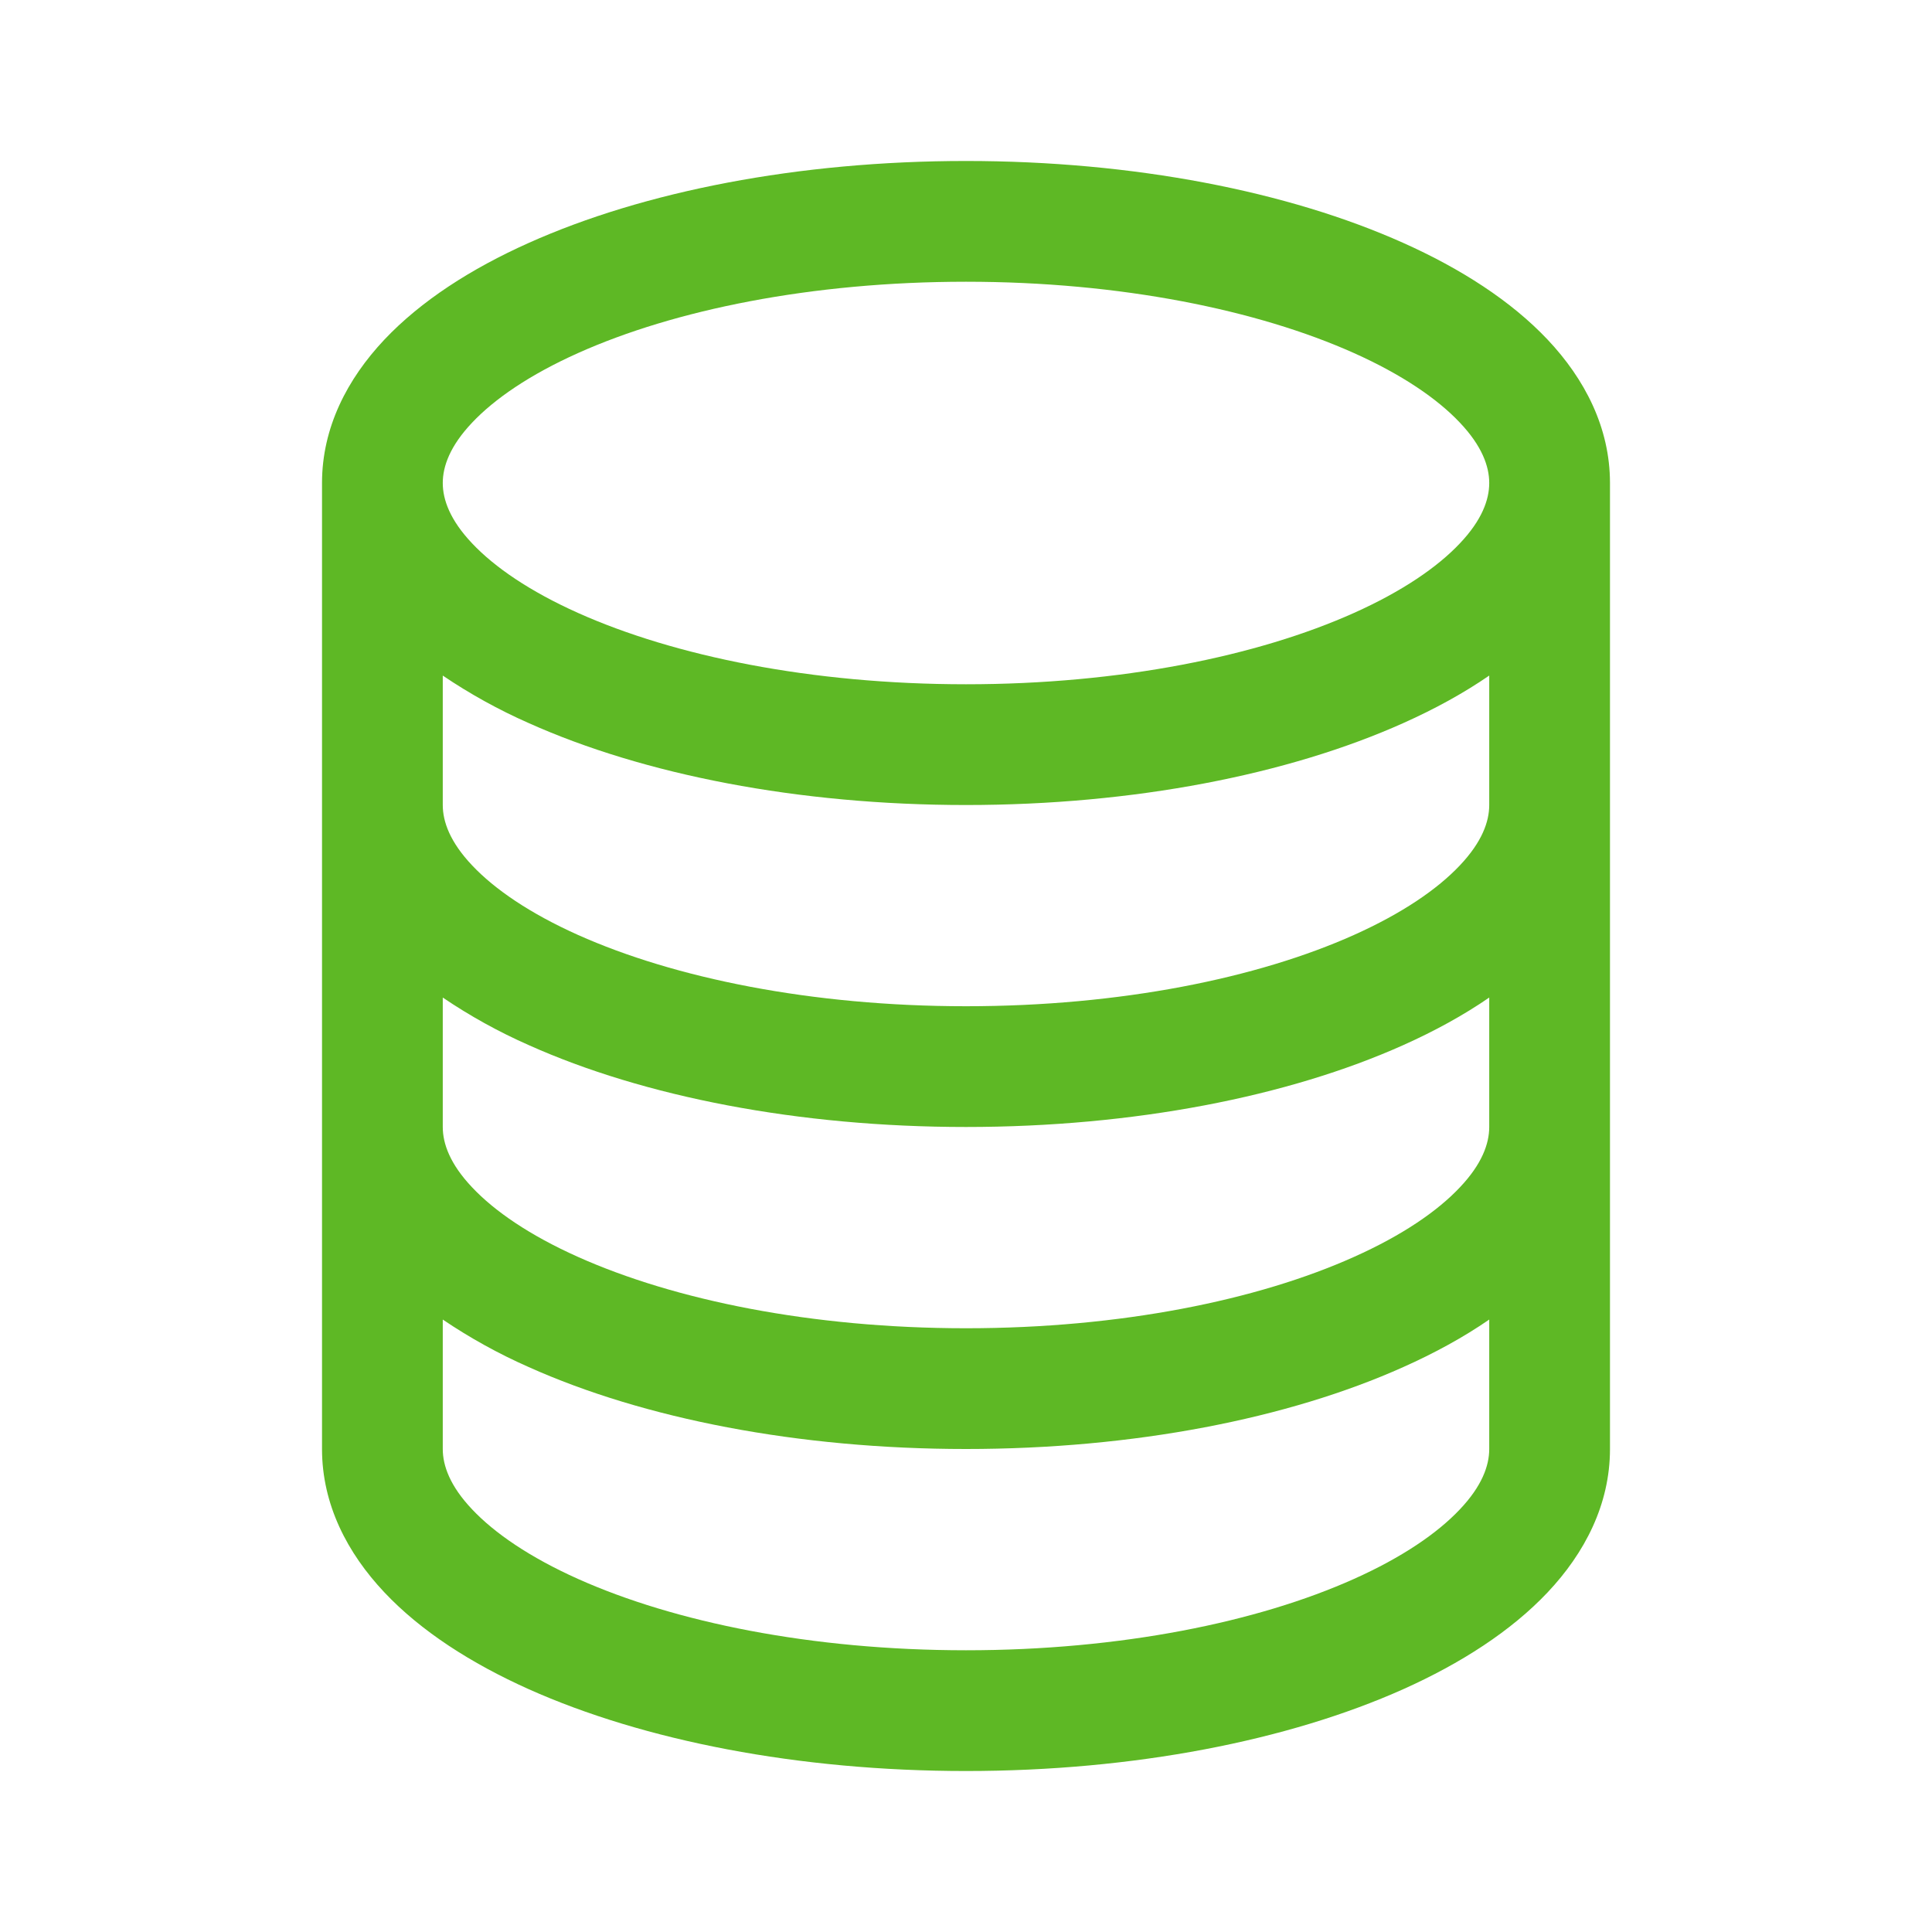 <svg id="sources/SAMPLEDB" viewBox="0 0 40 40" fill="none" xmlns="http://www.w3.org/2000/svg">
<path fill-rule="evenodd" clip-rule="evenodd" d="M6.667 10C6.667 8.85 7.192 7.845 7.957 7.033C8.715 6.23 9.755 5.562 10.945 5.03C13.327 3.962 16.528 3.333 20 3.333C23.472 3.333 26.673 3.962 29.055 5.03C30.245 5.563 31.285 6.23 32.043 7.033C32.808 7.845 33.333 8.85 33.333 10V30C33.333 31.15 32.808 32.155 32.043 32.967C31.285 33.77 30.245 34.438 29.055 34.972C26.673 36.038 23.472 36.667 20 36.667C16.528 36.667 13.327 36.038 10.945 34.972C9.755 34.438 8.715 33.772 7.957 32.967C7.192 32.155 6.667 31.15 6.667 30V10ZM9.167 10C9.167 10.345 9.317 10.767 9.775 11.25C10.24 11.743 10.97 12.243 11.967 12.69C13.958 13.582 16.798 14.167 20 14.167C23.202 14.167 26.042 13.583 28.033 12.69C29.03 12.243 29.76 11.743 30.225 11.25C30.683 10.767 30.833 10.345 30.833 10C30.833 9.655 30.683 9.233 30.225 8.75C29.76 8.257 29.03 7.757 28.033 7.31C26.042 6.418 23.2 5.833 20 5.833C16.798 5.833 13.958 6.417 11.967 7.31C10.97 7.757 10.24 8.257 9.775 8.75C9.317 9.233 9.167 9.655 9.167 10ZM30.833 13.987C30.3 14.353 29.7 14.682 29.055 14.97C26.673 16.038 23.472 16.667 20 16.667C16.528 16.667 13.327 16.038 10.945 14.97C10.324 14.696 9.729 14.367 9.167 13.987V16.667C9.167 17.012 9.317 17.433 9.775 17.917C10.24 18.41 10.97 18.91 11.967 19.357C13.958 20.248 16.798 20.833 20 20.833C23.202 20.833 26.042 20.25 28.033 19.357C29.03 18.91 29.76 18.41 30.225 17.917C30.683 17.433 30.833 17.012 30.833 16.667V13.987ZM9.167 23.333V20.653C9.729 21.034 10.324 21.363 10.945 21.637C13.327 22.705 16.528 23.333 20 23.333C23.472 23.333 26.673 22.705 29.055 21.637C29.7 21.348 30.3 21.02 30.833 20.653V23.333C30.833 23.678 30.683 24.1 30.225 24.583C29.76 25.077 29.03 25.577 28.033 26.023C26.042 26.917 23.202 27.5 20 27.5C16.798 27.5 13.958 26.915 11.967 26.023C10.97 25.577 10.24 25.077 9.775 24.583C9.317 24.1 9.167 23.678 9.167 23.333ZM9.167 27.32V30C9.167 30.345 9.317 30.767 9.775 31.25C10.24 31.743 10.97 32.243 11.967 32.69C13.958 33.582 16.798 34.167 20 34.167C23.202 34.167 26.042 33.583 28.033 32.69C29.03 32.243 29.76 31.743 30.225 31.25C30.683 30.767 30.833 30.345 30.833 30V27.32C30.3 27.687 29.7 28.015 29.055 28.303C26.673 29.372 23.472 30 20 30C16.528 30 13.327 29.372 10.945 28.303C10.324 28.029 9.729 27.7 9.167 27.32Z" fill="#5EB825"/>
</svg>
